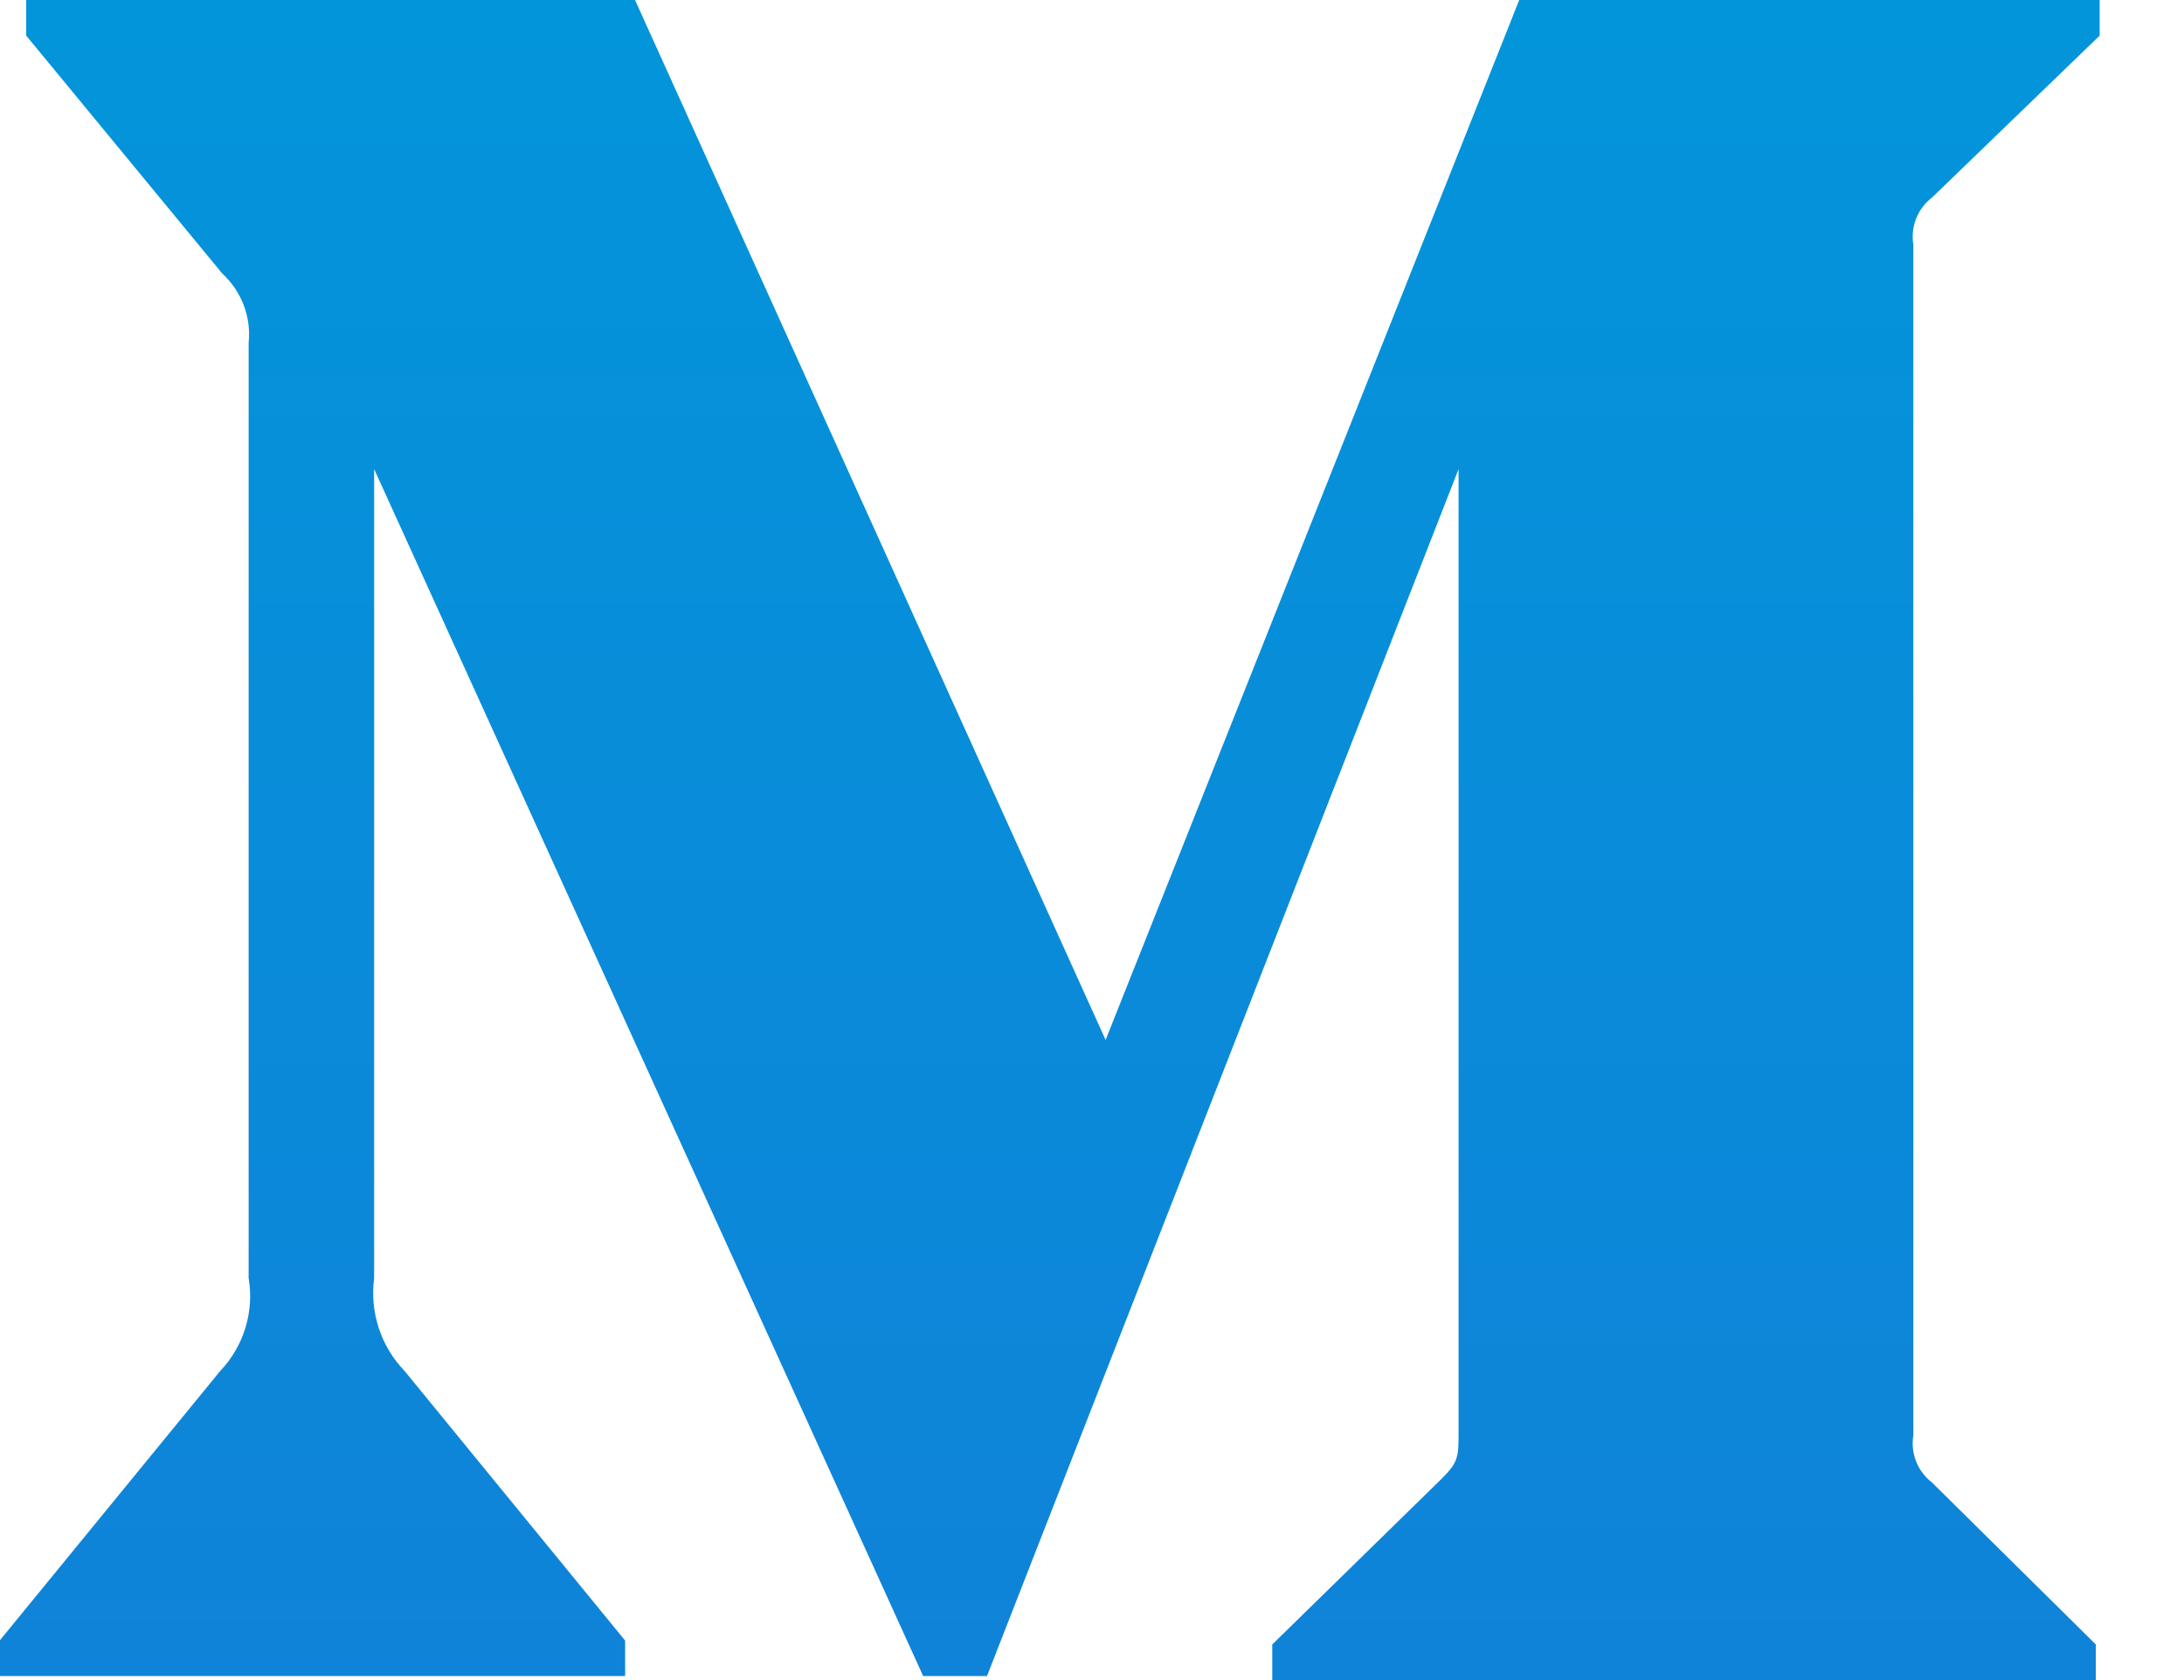 <svg width="13" height="10" viewBox="0 0 13 10" fill="none" xmlns="http://www.w3.org/2000/svg">
<path d="M1.48 2.04C1.496 1.885 1.437 1.733 1.323 1.628L0.156 0.212V0H3.78L6.581 6.19L9.043 0H12.498V0.212L11.5 1.176C11.414 1.242 11.371 1.35 11.389 1.458V8.542C11.371 8.65 11.414 8.758 11.5 8.824L12.475 9.788V10H7.573V9.788L8.582 8.801C8.682 8.701 8.682 8.671 8.682 8.519V2.792L5.875 9.976H5.495L2.227 2.792V7.607C2.2 7.81 2.267 8.014 2.408 8.16L3.721 9.765V9.976H-0.002V9.765L1.311 8.16C1.451 8.013 1.514 7.808 1.48 7.607V2.04Z" fill="url(#paint0_linear_30_16165)"/>
<defs>
<linearGradient id="paint0_linear_30_16165" x1="6.248" y1="-2.188" x2="6.248" y2="22.031" gradientUnits="userSpaceOnUse">
<stop stop-color="#0099DB"/>
<stop offset="1" stop-color="#1E6DD5"/>
</linearGradient>
</defs>
</svg>
